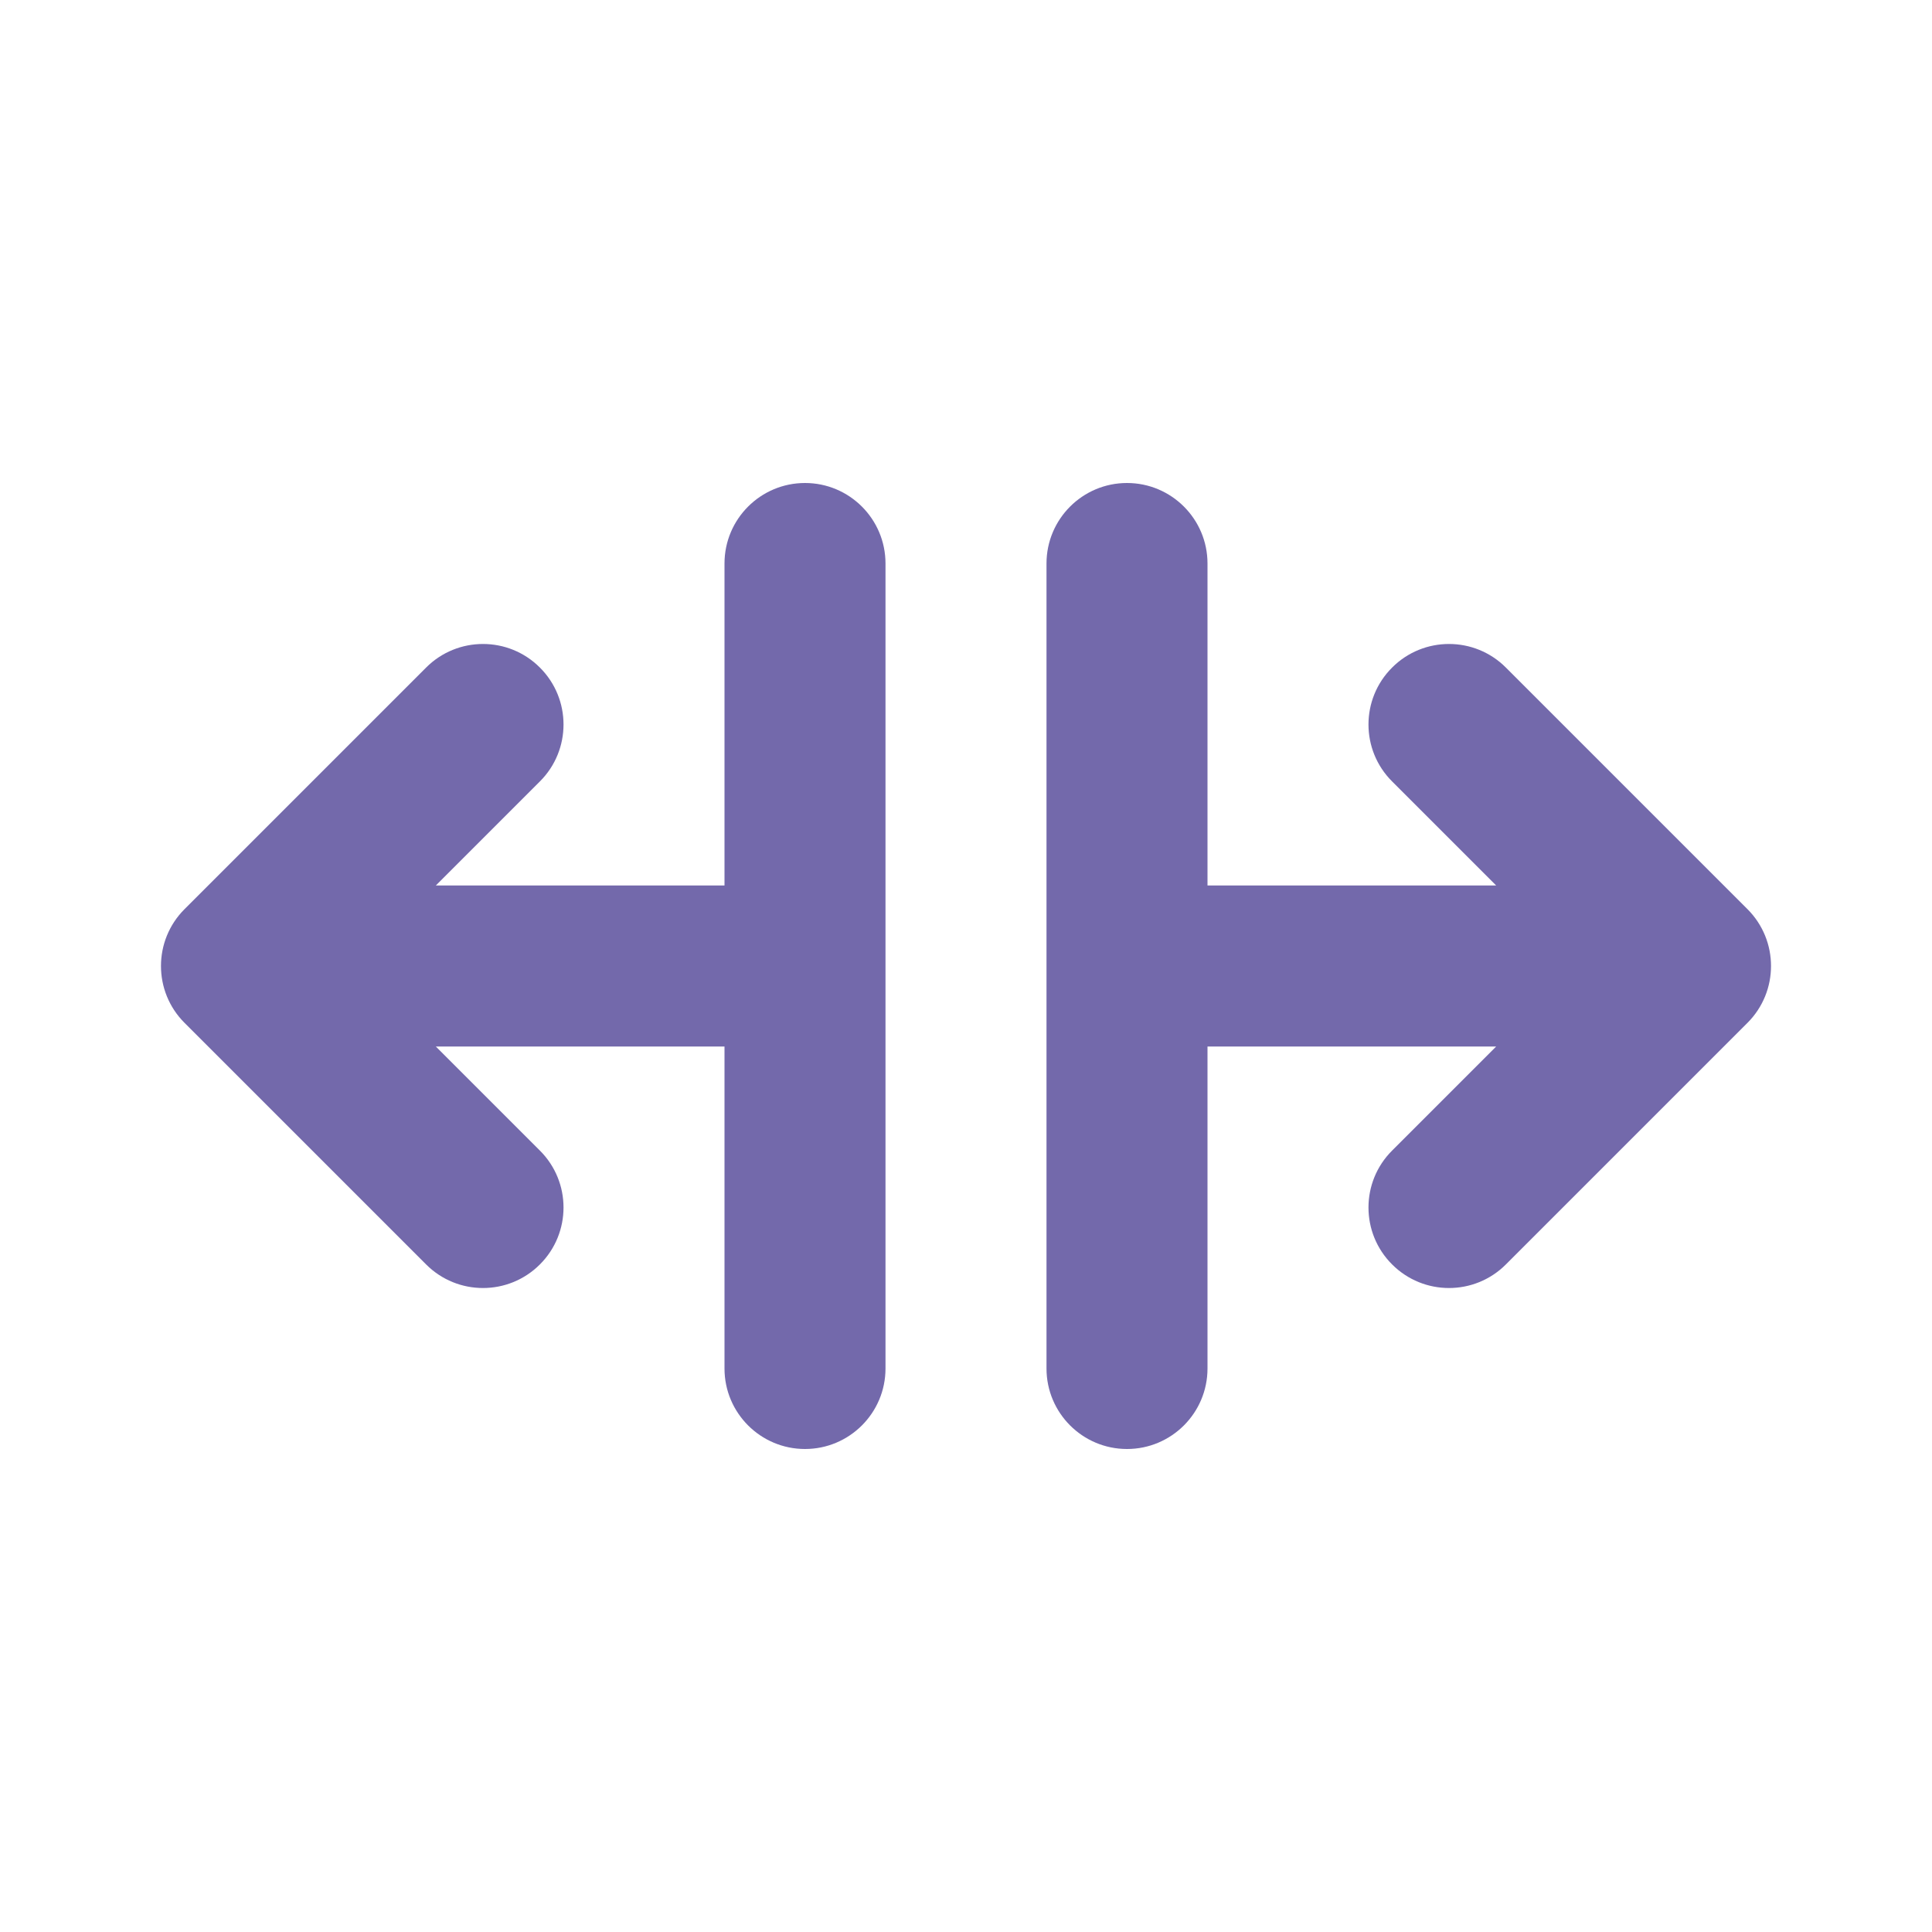 <svg width="24" height="24" viewBox="0 0 24 24" fill="none" xmlns="http://www.w3.org/2000/svg">
<path fill-rule="evenodd" clip-rule="evenodd" d="M10 18C9.448 18 9 17.552 9 17L9 13L5.414 13L6.707 14.293C7.098 14.683 7.098 15.317 6.707 15.707C6.317 16.098 5.683 16.098 5.293 15.707L2.293 12.707C1.902 12.317 1.902 11.683 2.293 11.293L5.293 8.293C5.683 7.902 6.317 7.902 6.707 8.293C7.098 8.683 7.098 9.317 6.707 9.707L5.414 11L9 11L9 7C9 6.448 9.448 6 10 6C10.552 6 11 6.448 11 7L11 17C11 17.552 10.552 18 10 18Z" fill="#7369AB"/>
<path fill-rule="evenodd" clip-rule="evenodd" d="M14 18C14.552 18 15 17.552 15 17L15 13L18.586 13L17.293 14.293C16.902 14.683 16.902 15.317 17.293 15.707C17.683 16.098 18.317 16.098 18.707 15.707L21.707 12.707C22.098 12.317 22.098 11.683 21.707 11.293L18.707 8.293C18.317 7.902 17.683 7.902 17.293 8.293C16.902 8.683 16.902 9.317 17.293 9.707L18.586 11L15 11L15 7C15 6.448 14.552 6 14 6C13.448 6 13 6.448 13 7L13 17C13 17.552 13.448 18 14 18Z" fill="#7369AB"/>
</svg>
